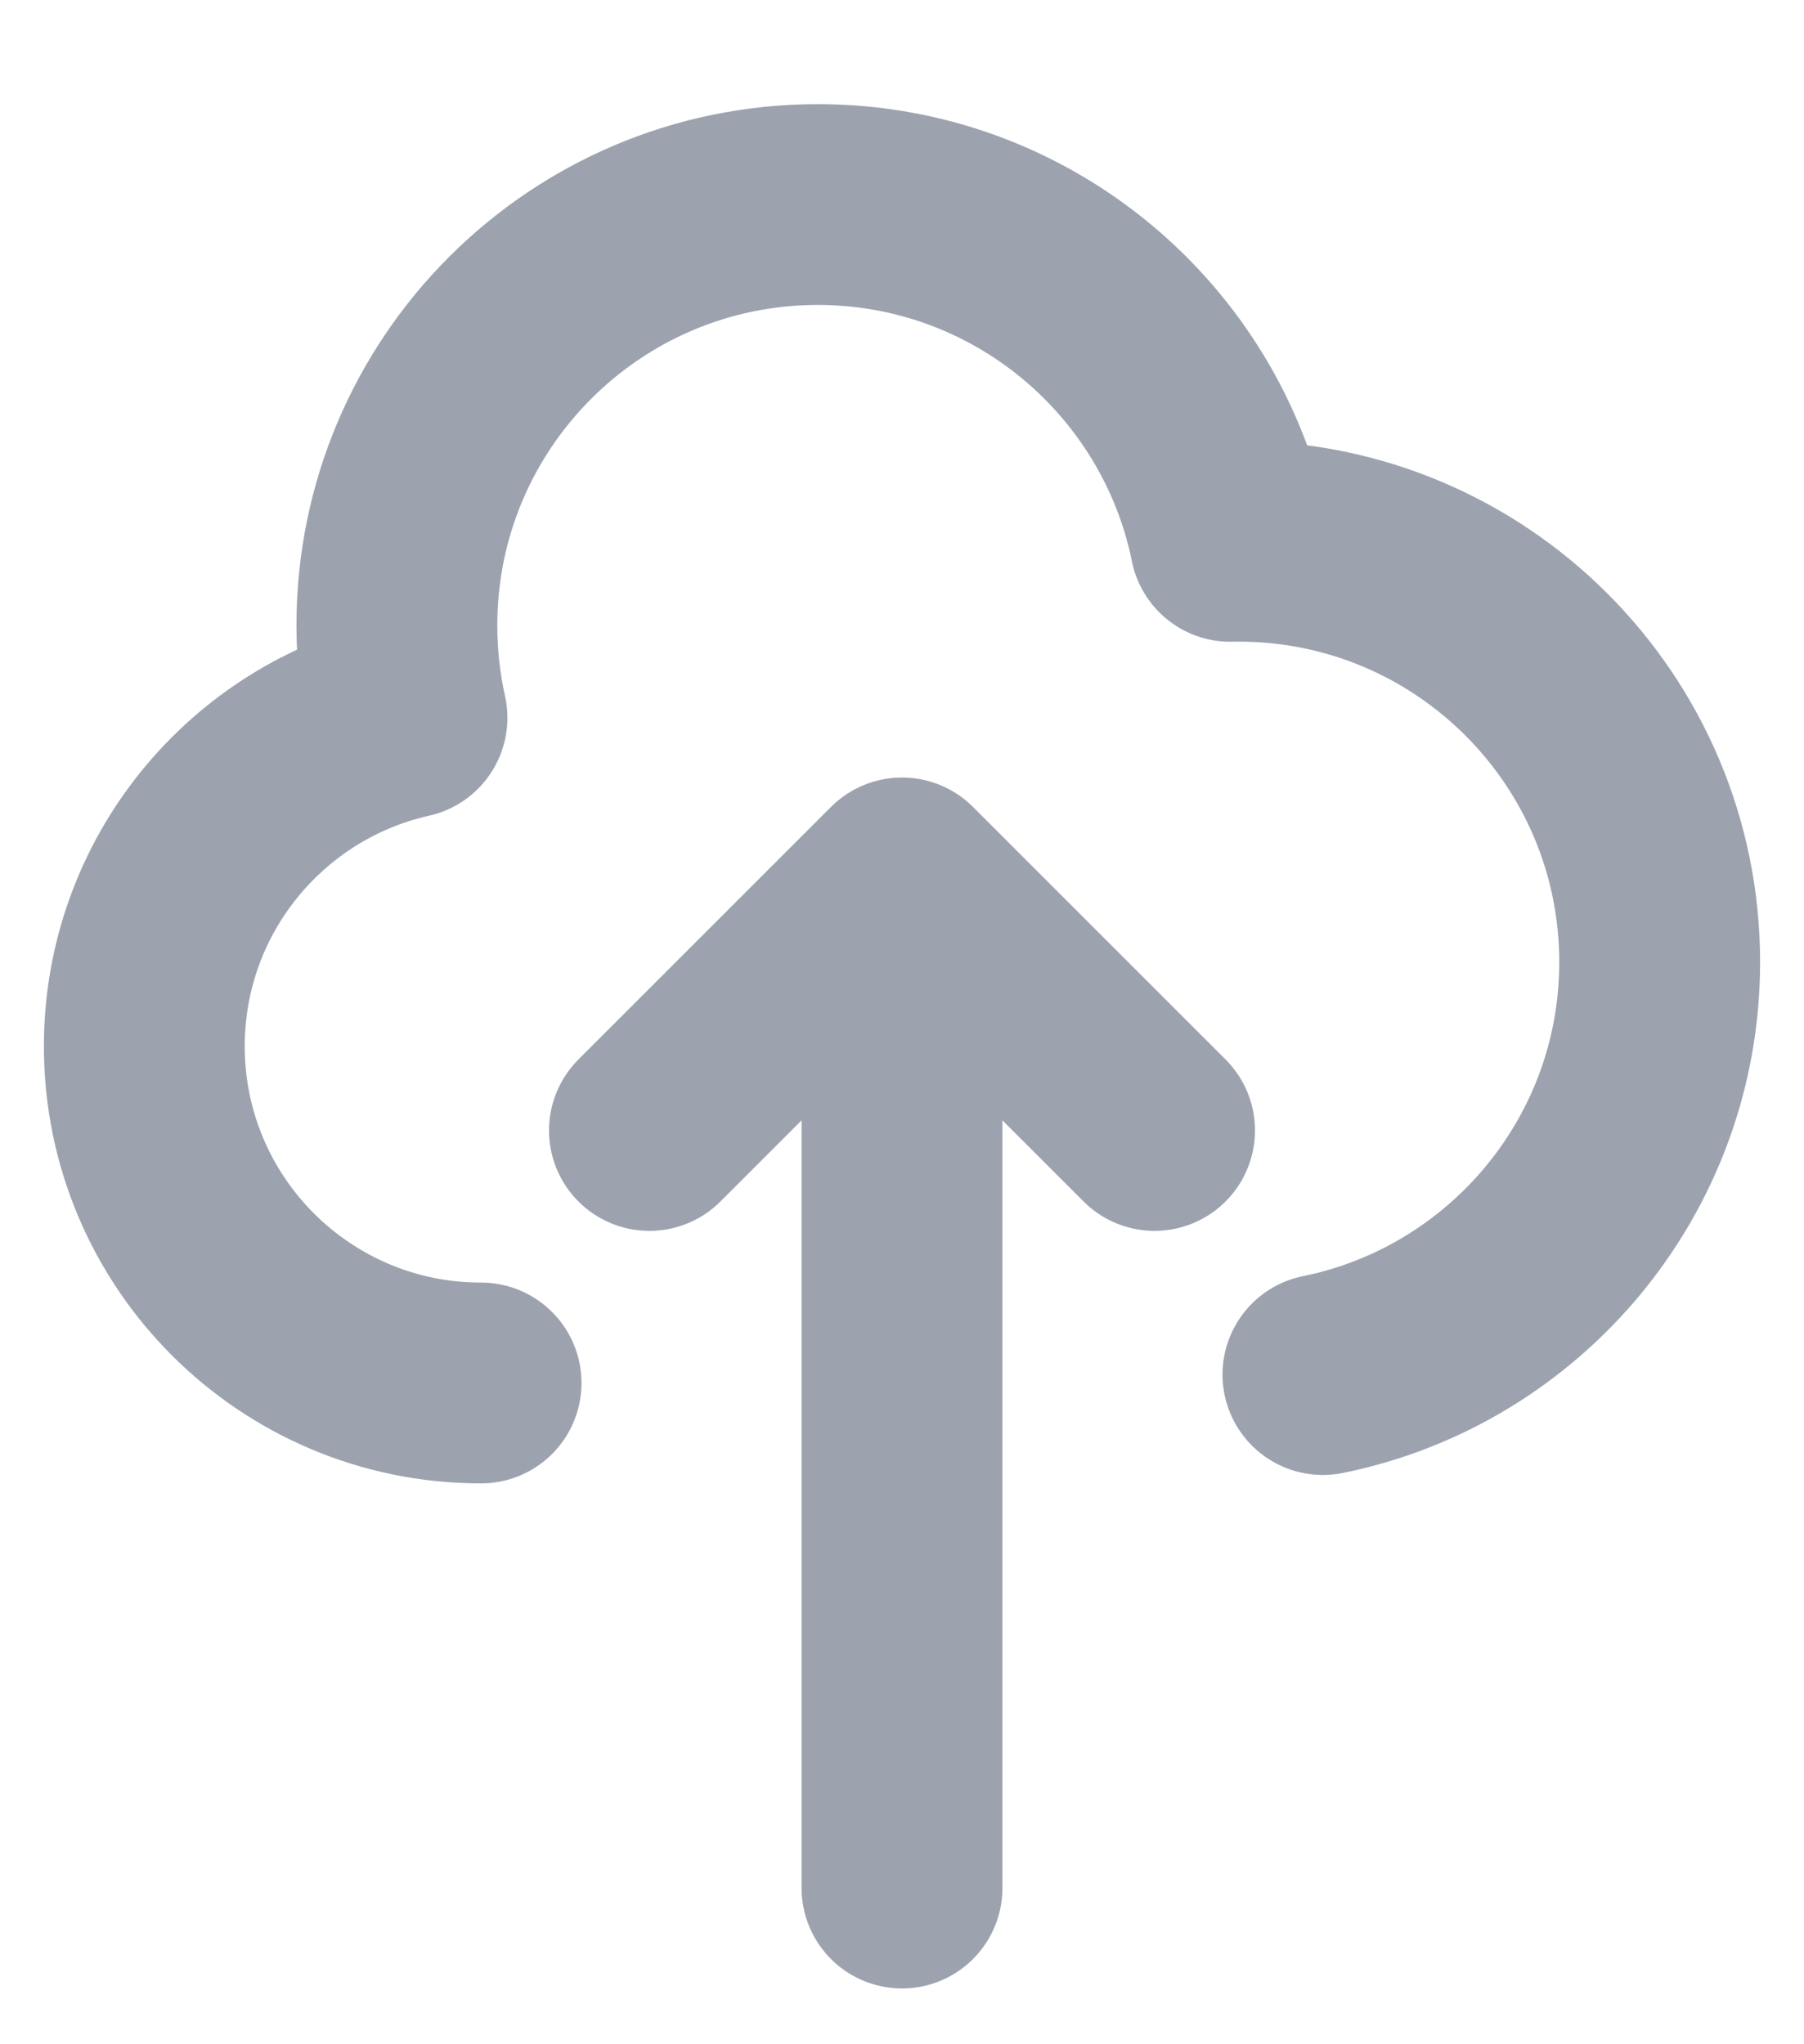 <svg width="15" height="17" viewBox="0 0 15 17" fill="none" xmlns="http://www.w3.org/2000/svg">
<path d="M4 11.501C2.453 11.501 1.2 10.248 1.2 8.701C1.2 7.366 2.134 6.249 3.384 5.969C3.329 5.722 3.3 5.465 3.3 5.201C3.3 3.268 4.867 1.701 6.8 1.701C8.493 1.701 9.906 2.904 10.23 4.502C10.253 4.501 10.276 4.501 10.3 4.501C12.233 4.501 13.8 6.068 13.8 8.001C13.8 9.694 12.597 11.107 11 11.431M9.6 9.401L7.5 7.301M7.5 7.301L5.4 9.401M7.5 7.301L7.5 15.701" stroke="#9CA3AF" stroke-width="1.67" stroke-linecap="round" stroke-linejoin="round"/>
</svg>
